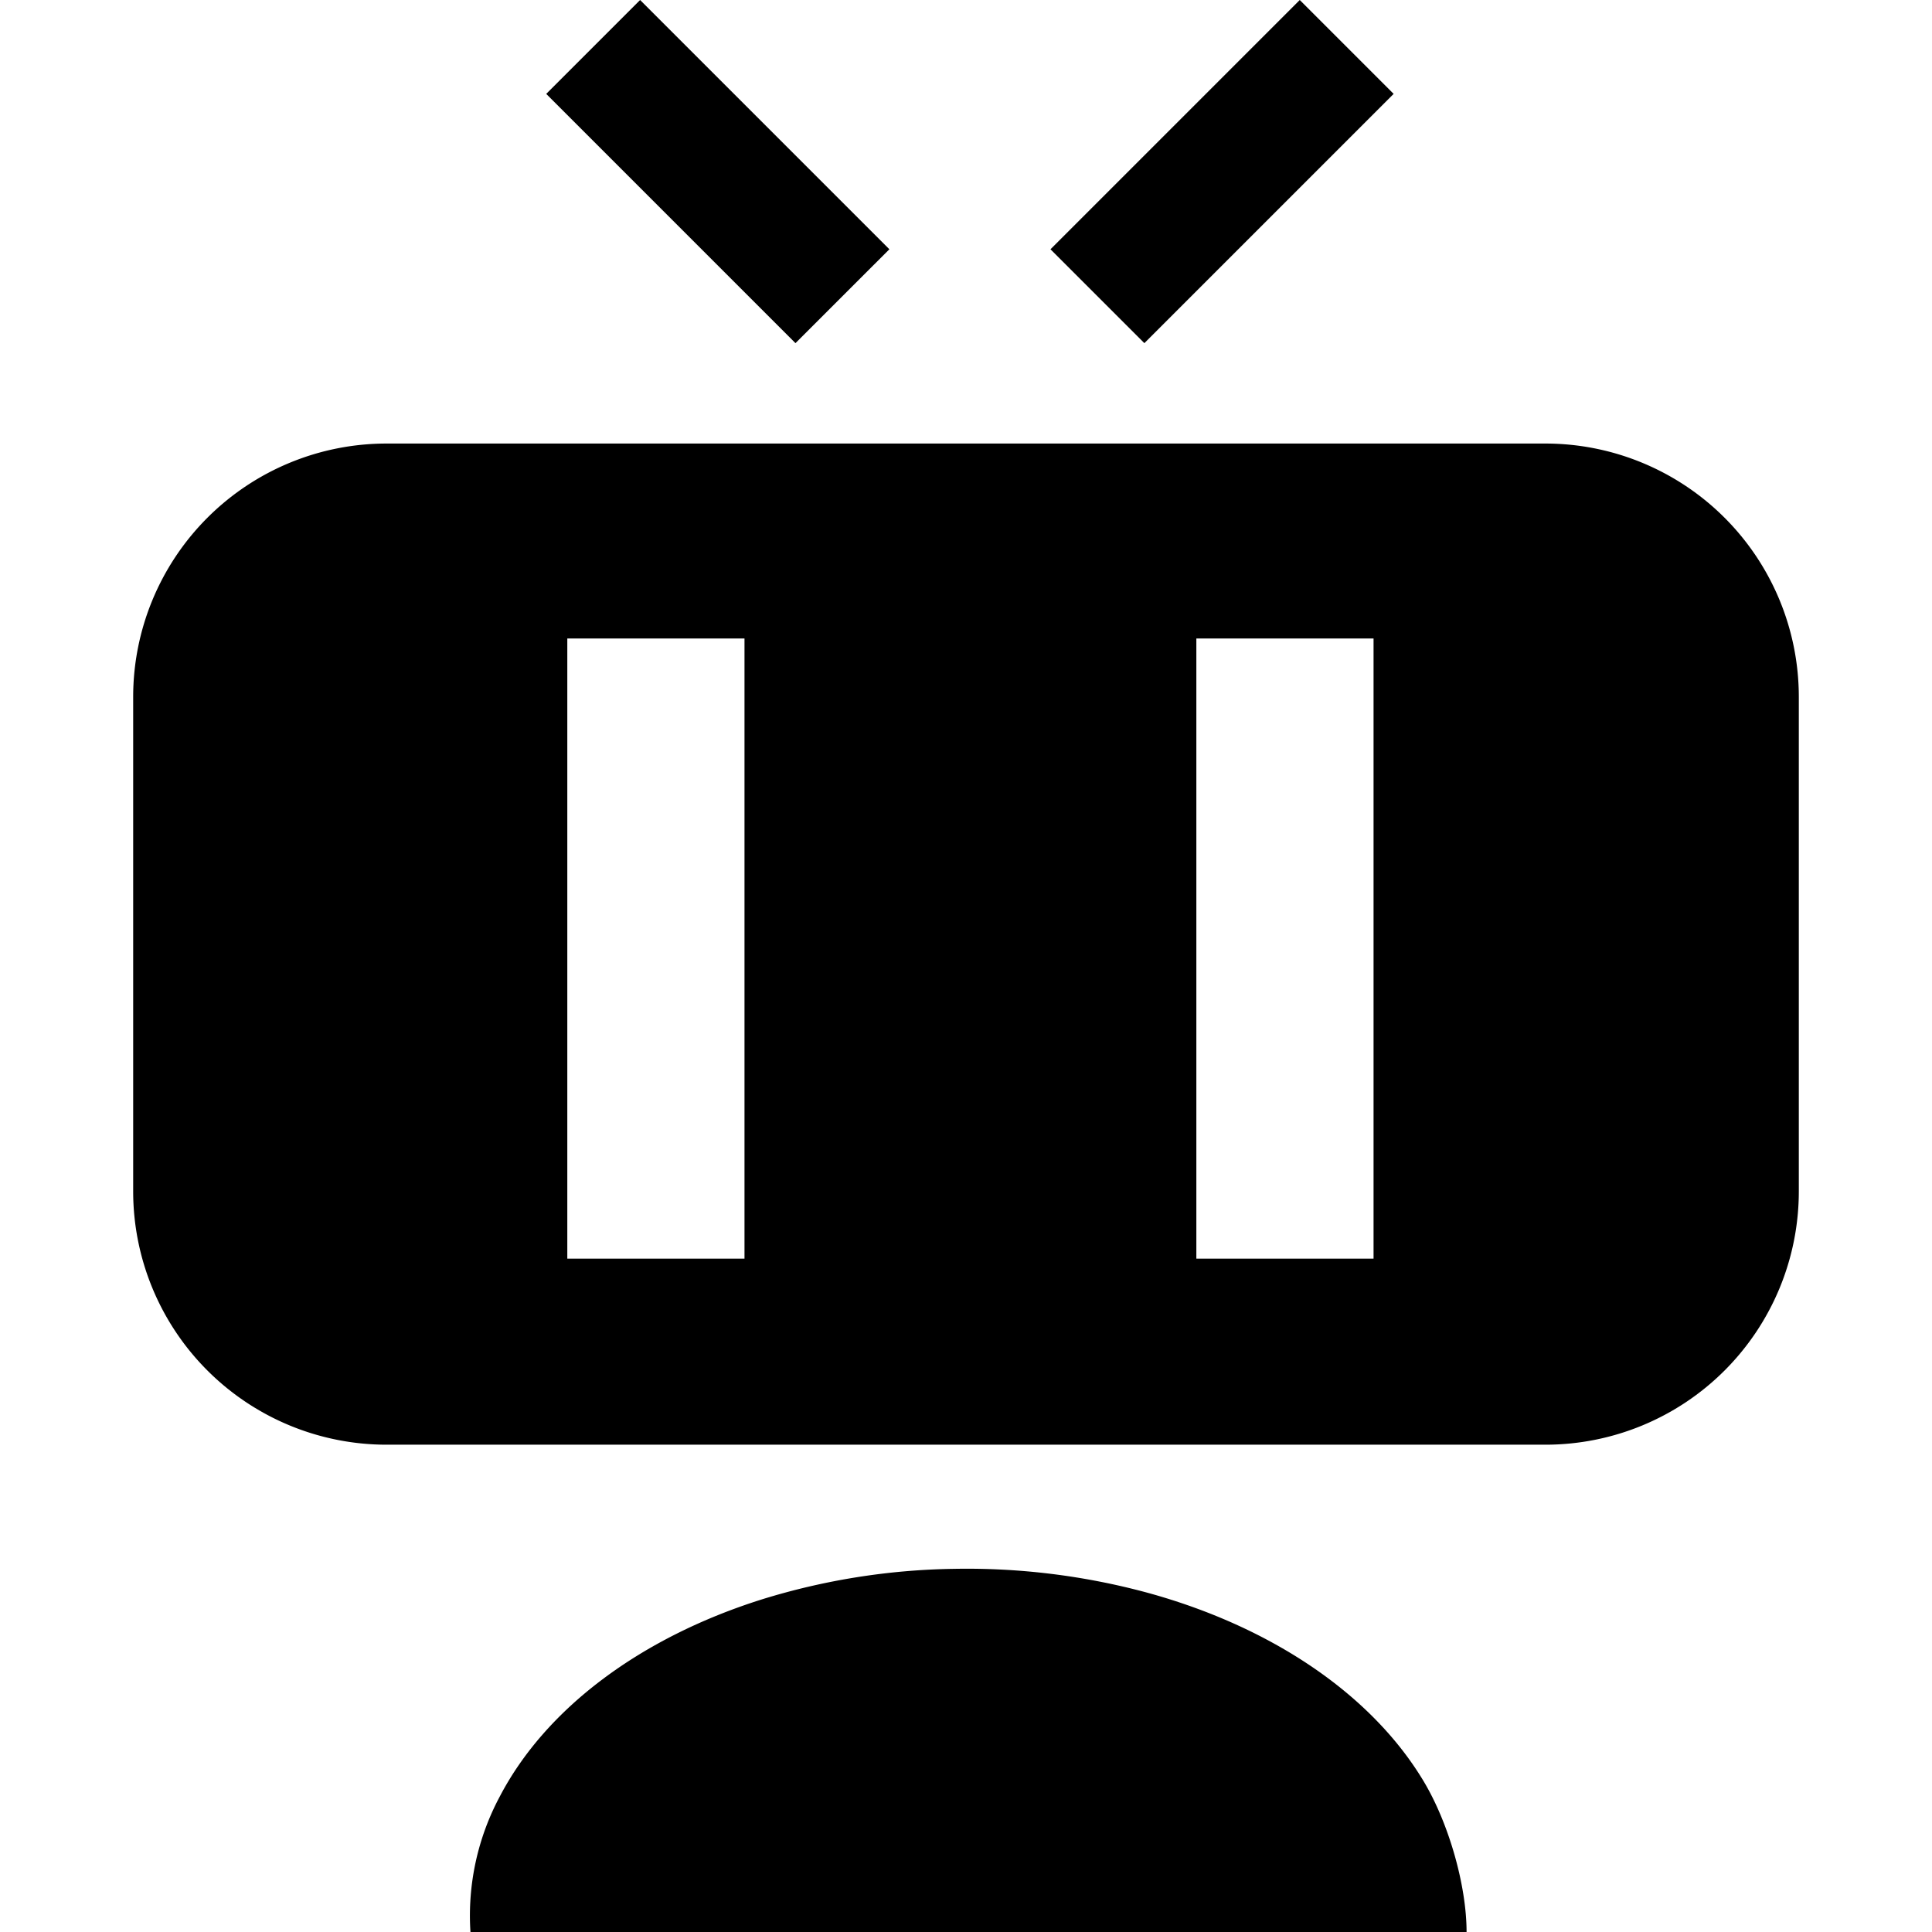 <?xml version="1.0" standalone="no"?><!DOCTYPE svg PUBLIC "-//W3C//DTD SVG 1.1//EN" "http://www.w3.org/Graphics/SVG/1.1/DTD/svg11.dtd"><svg t="1754548276950" class="icon" viewBox="0 0 1024 1024" version="1.1" xmlns="http://www.w3.org/2000/svg" p-id="1768" xmlns:xlink="http://www.w3.org/1999/xlink" width="200" height="200"><path d="M819.06 235.09H204.932A134.303 134.303 0 0 0 70.584 369.342V631.467a134.303 134.303 0 0 0 134.348 134.252h614.134A134.298 134.298 0 0 0 953.409 631.467V369.34a134.3 134.3 0 0 0-134.349-134.25z m-424.461 432.016h-93.914V338.4h93.914z m333.412 0H634.091V338.4h93.92zM777.315 1023.994c0-24.479-9.365-57.731-22.993-80.288-13.621-22.563-33.565-42.985-58.674-60.082-25.115-17.091-54.865-30.507-87.512-39.454a365.994 365.994 0 0 0-102.603-12.648 360.936 360.936 0 0 0-101.592 16.147c-31.976 10.06-60.748 24.48-84.617 42.418-23.875 17.932-42.361 39.026-54.382 62.017a133.787 133.787 0 0 0-15.592 71.89zM556.777 132.117L688.896 0l49.762 49.762-132.117 132.113z m-85.387 0L339.267 0l-49.756 49.762 132.111 132.113z" p-id="1769"></path></svg>